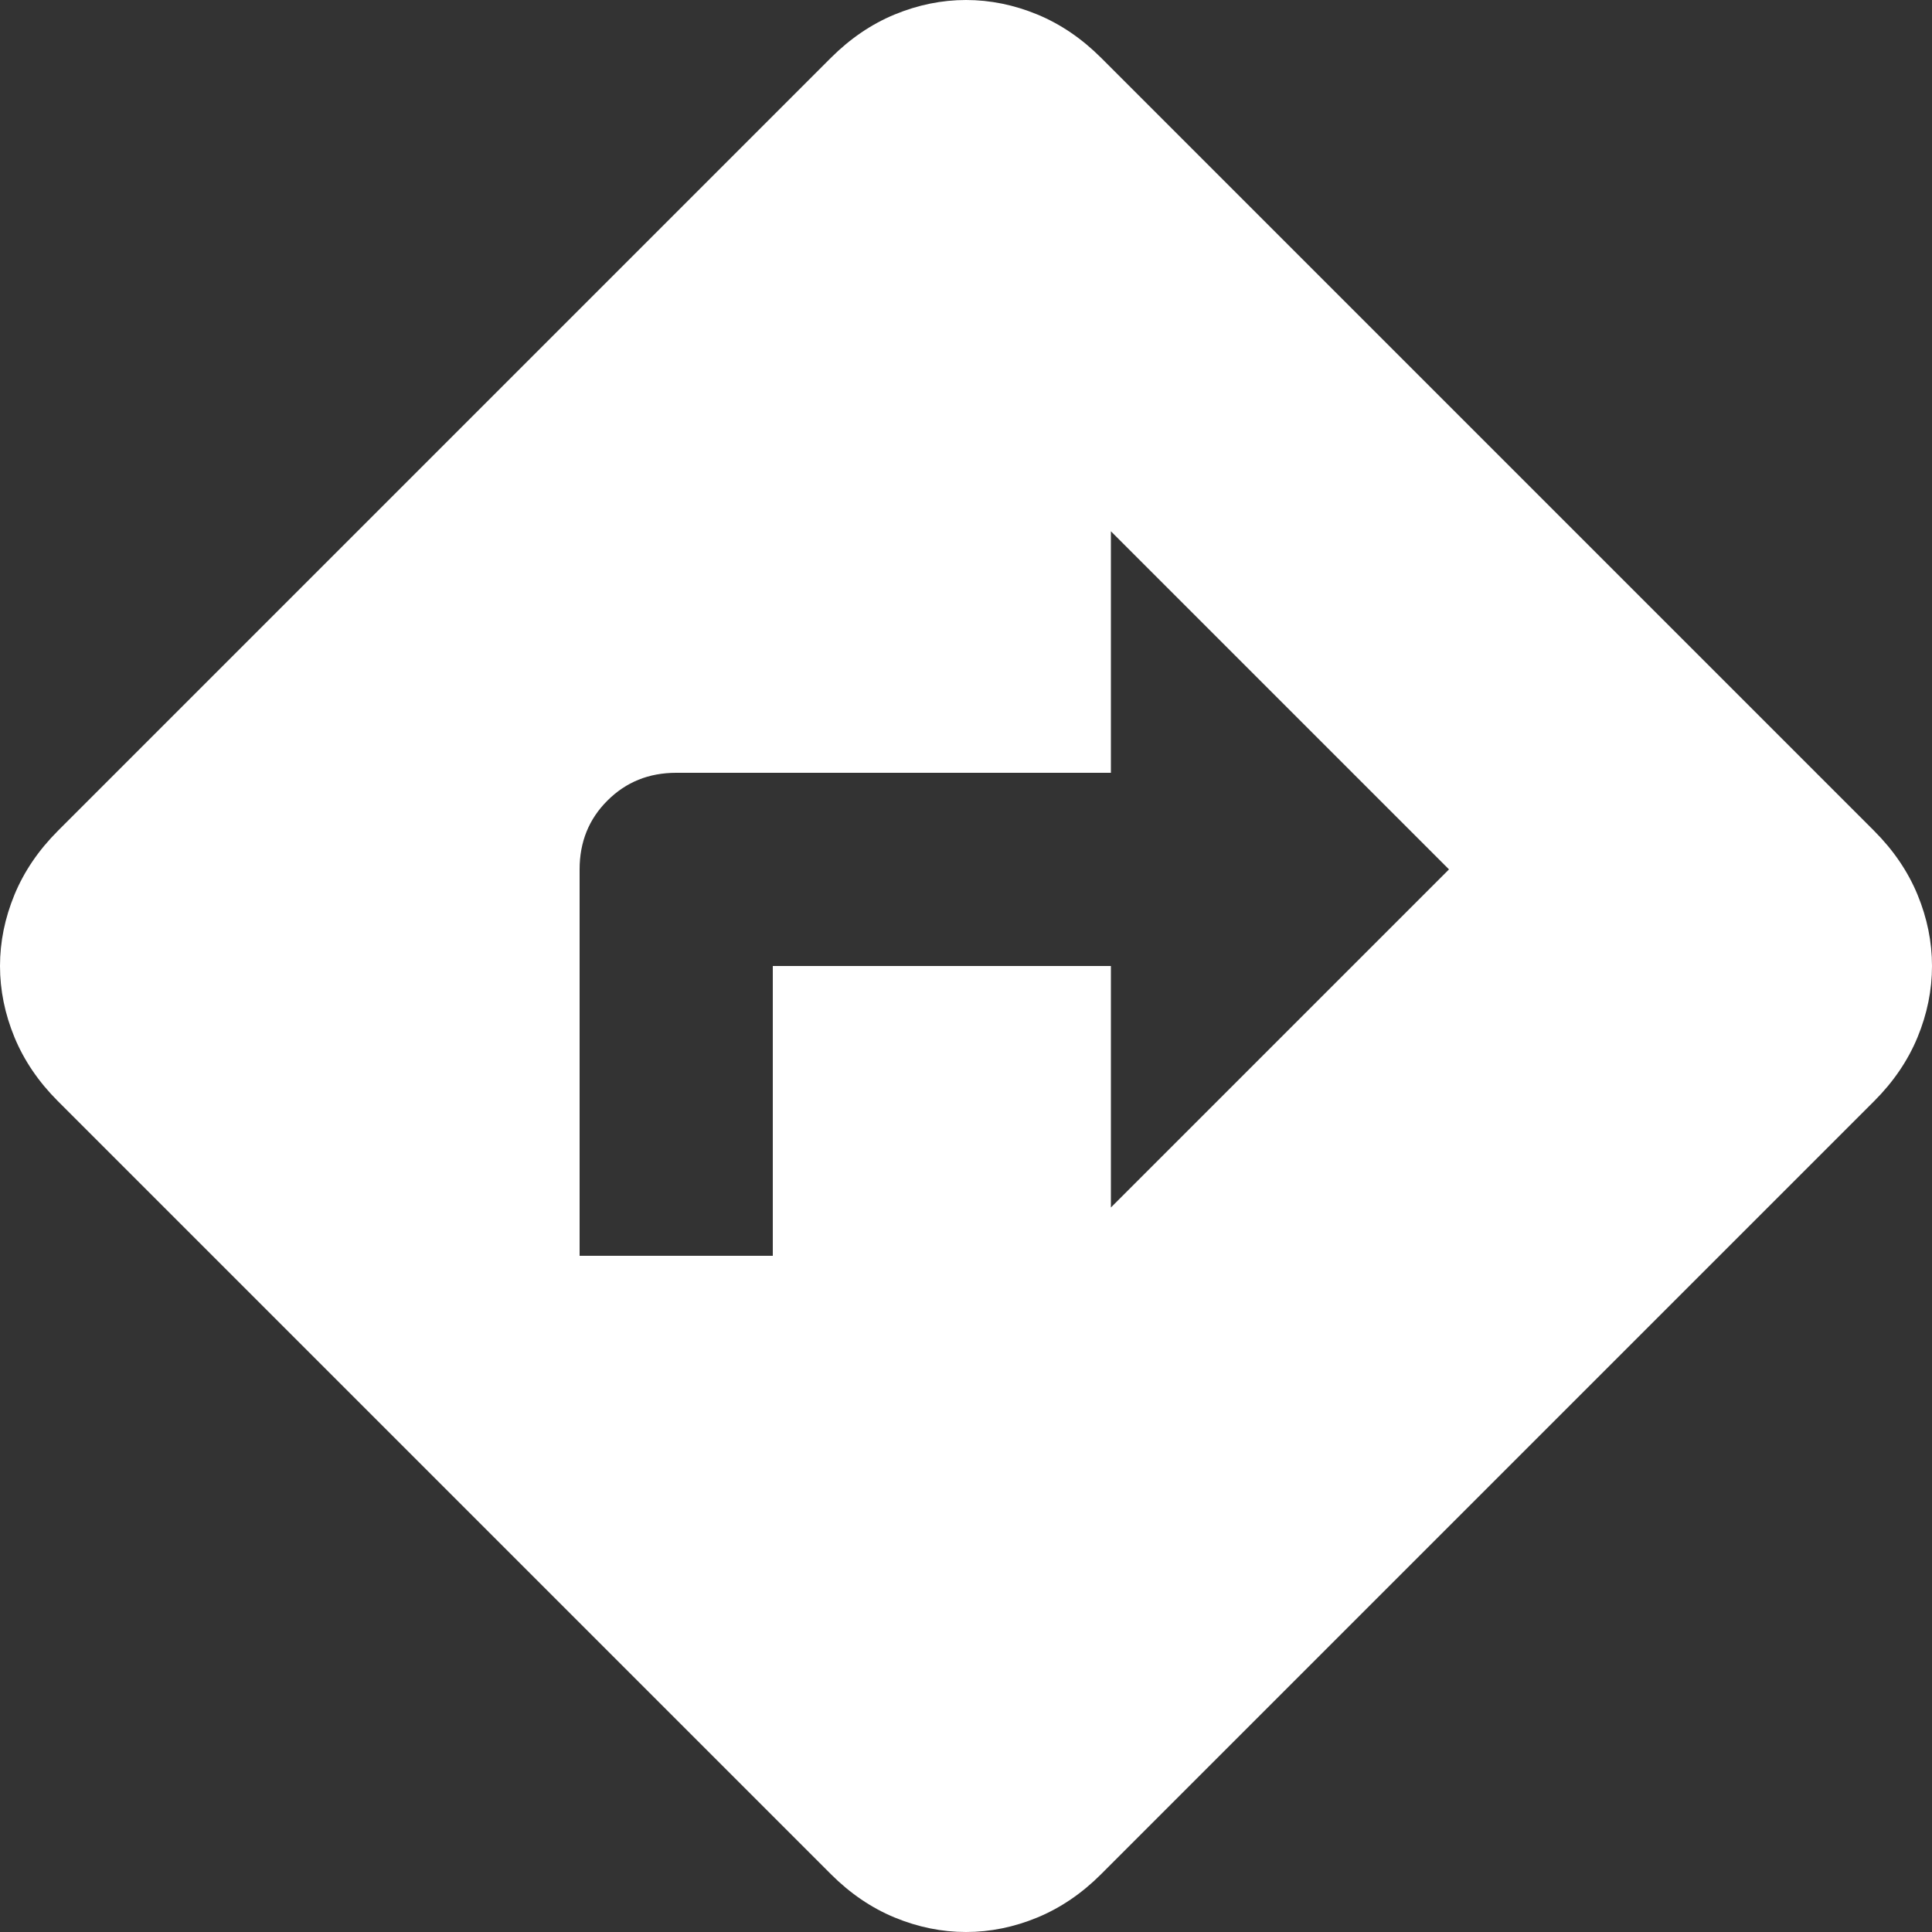 <svg width="14" height="14" viewBox="0 0 14 14" fill="none" xmlns="http://www.w3.org/2000/svg">
<rect x="0" y="0" width="14" height="14" fill="#333333" stroke="none"/>
<path d="M4.2 9.1H5.6V7H8.05V8.75L10.5 6.3L8.05 3.85V5.6H4.9C4.702 5.6 4.536 5.667 4.402 5.801C4.267 5.935 4.2 6.102 4.2 6.3V9.1ZM7 14C6.825 14 6.653 13.965 6.483 13.895C6.314 13.825 6.16 13.72 6.02 13.58L0.42 7.98C0.28 7.84 0.175 7.686 0.105 7.517C0.035 7.347 0 7.175 0 7C0 6.825 0.035 6.653 0.105 6.483C0.175 6.314 0.28 6.16 0.42 6.02L6.02 0.42C6.16 0.28 6.314 0.175 6.483 0.105C6.653 0.035 6.825 0 7 0C7.175 0 7.347 0.035 7.517 0.105C7.686 0.175 7.84 0.28 7.98 0.42L13.58 6.02C13.72 6.16 13.825 6.314 13.895 6.483C13.965 6.653 14 6.825 14 7C14 7.175 13.965 7.347 13.895 7.517C13.825 7.686 13.72 7.84 13.58 7.98L7.98 13.58C7.84 13.72 7.686 13.825 7.517 13.895C7.347 13.965 7.175 14 7 14Z" fill="white"/>
</svg>
